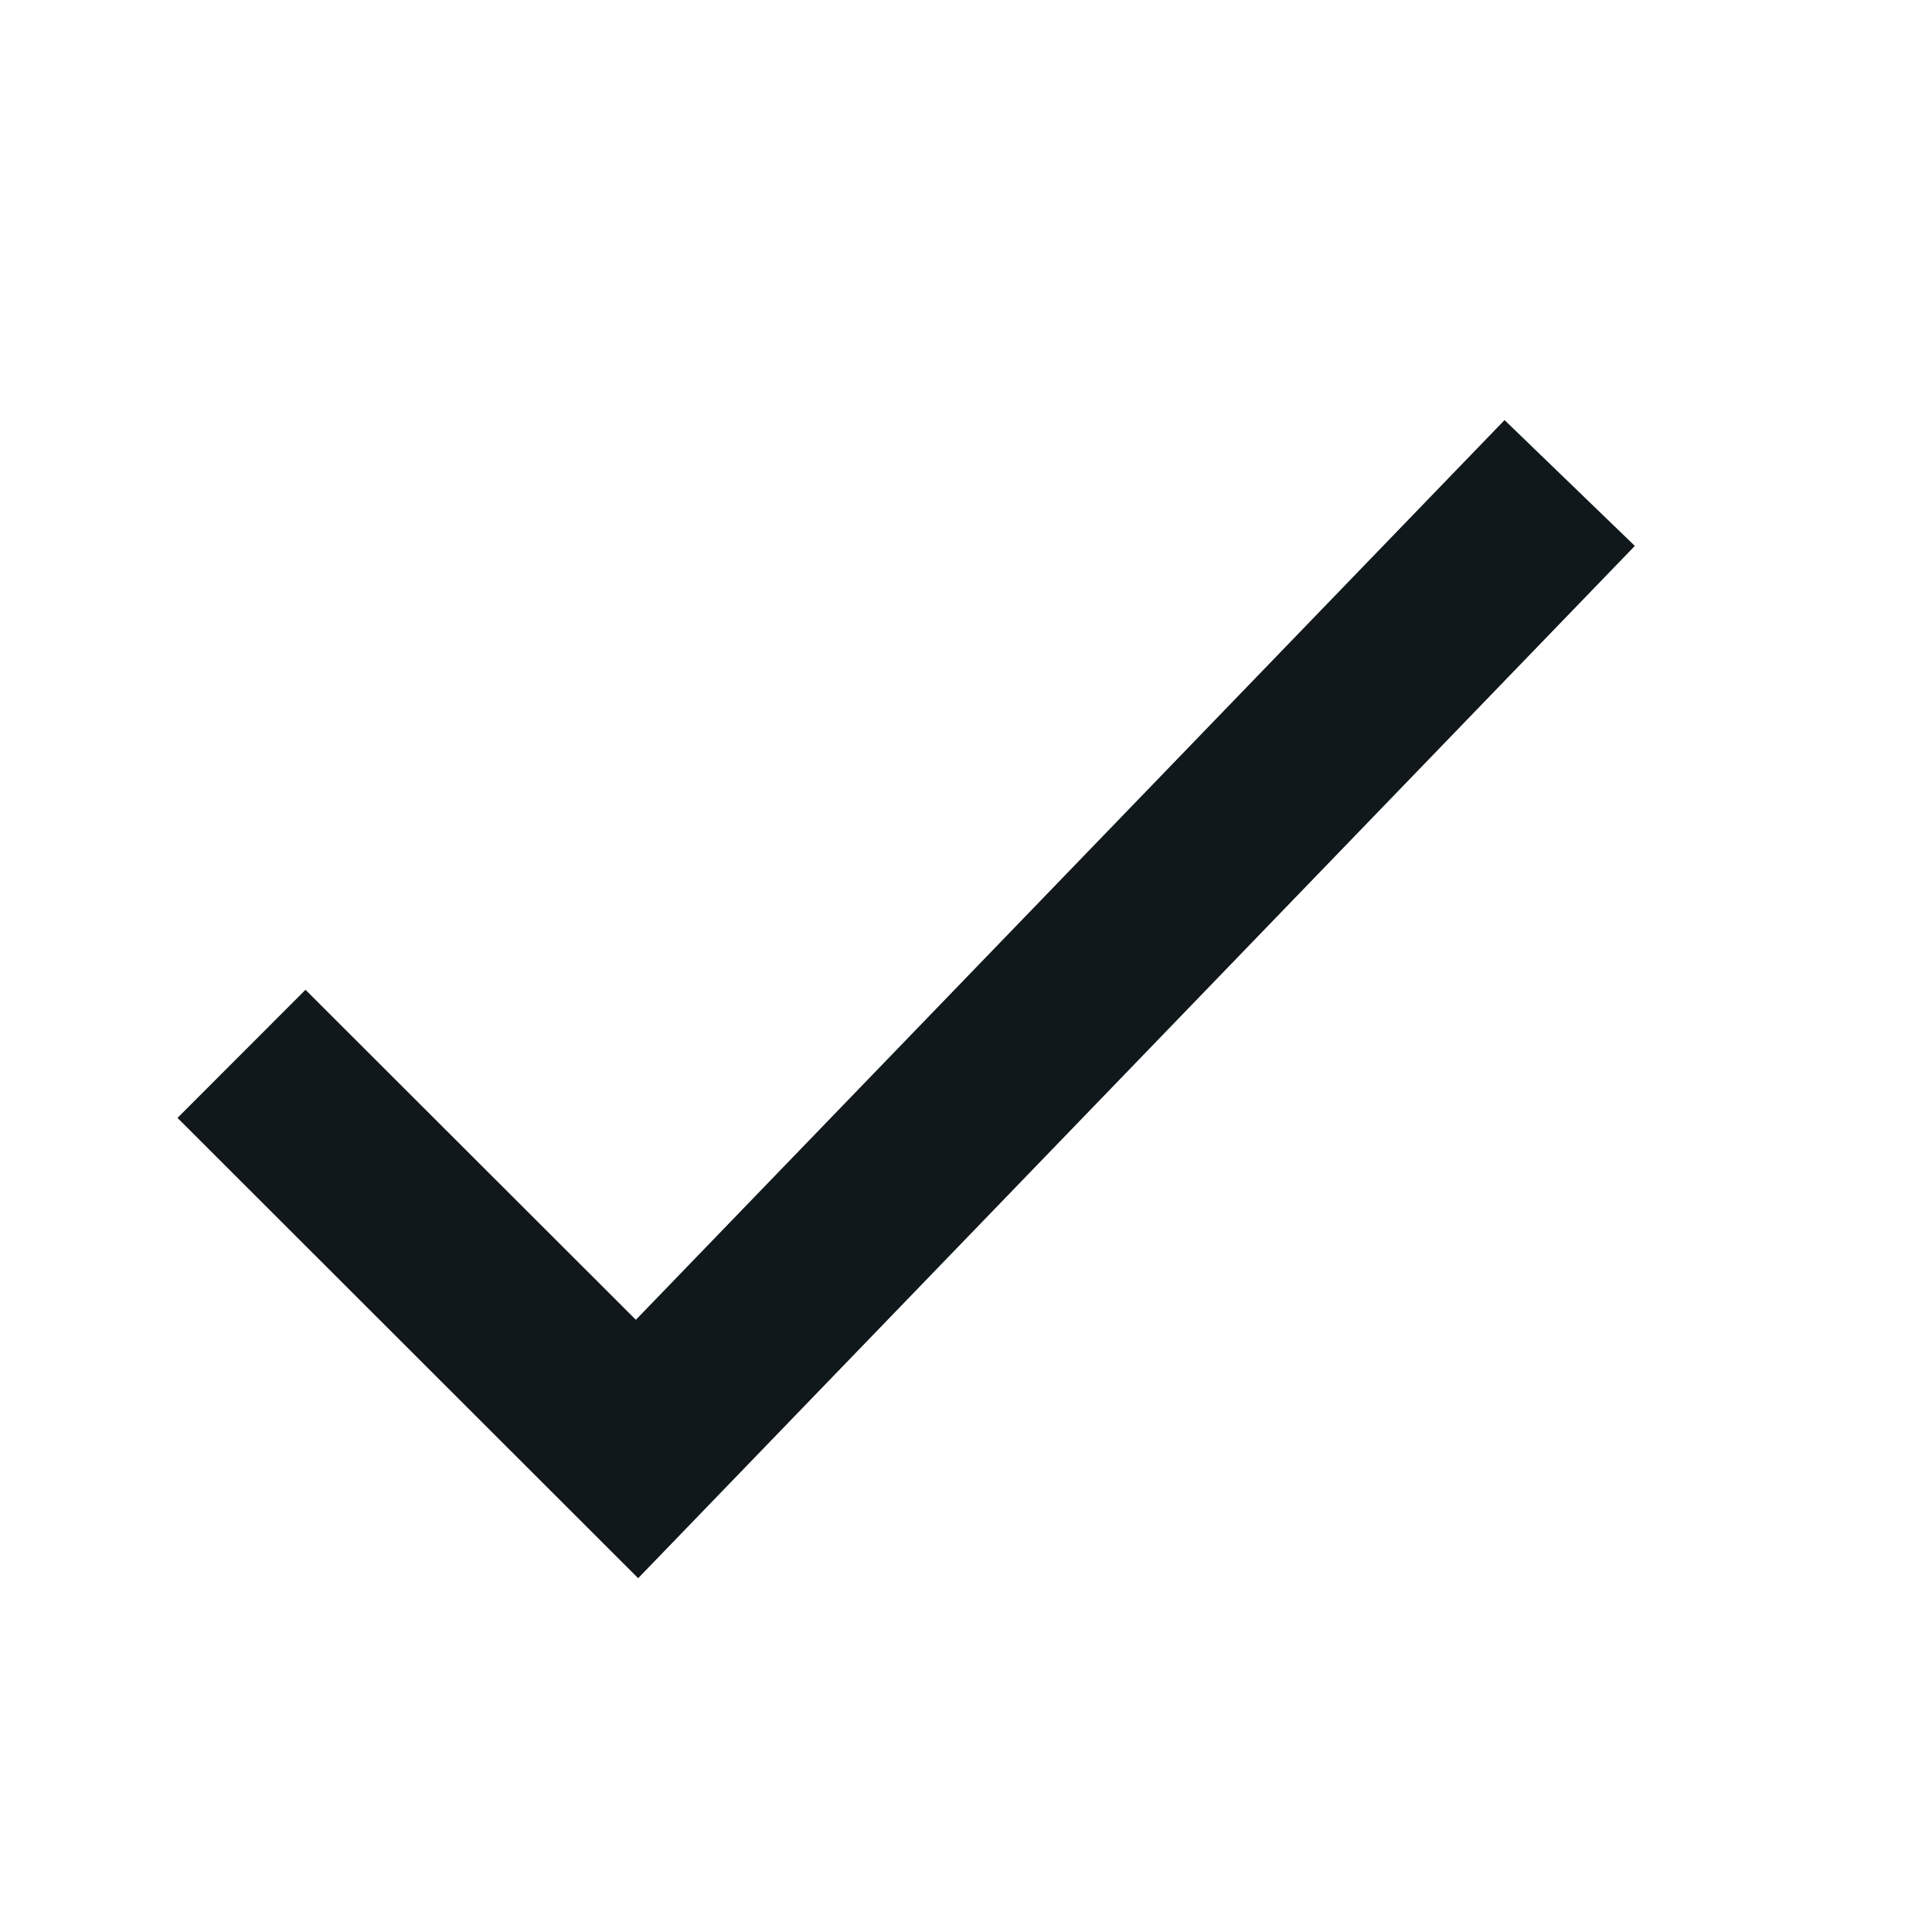 <svg width="16" height="16" viewBox="0 0 16 16" fill="none" xmlns="http://www.w3.org/2000/svg">
<path fill-rule="evenodd" clip-rule="evenodd" d="M13.539 4.521L5.285 13.07L1.47 9.258L2.53 8.197L5.266 10.93L12.46 3.479L13.539 4.521Z" fill="#10181B"/>
</svg>
